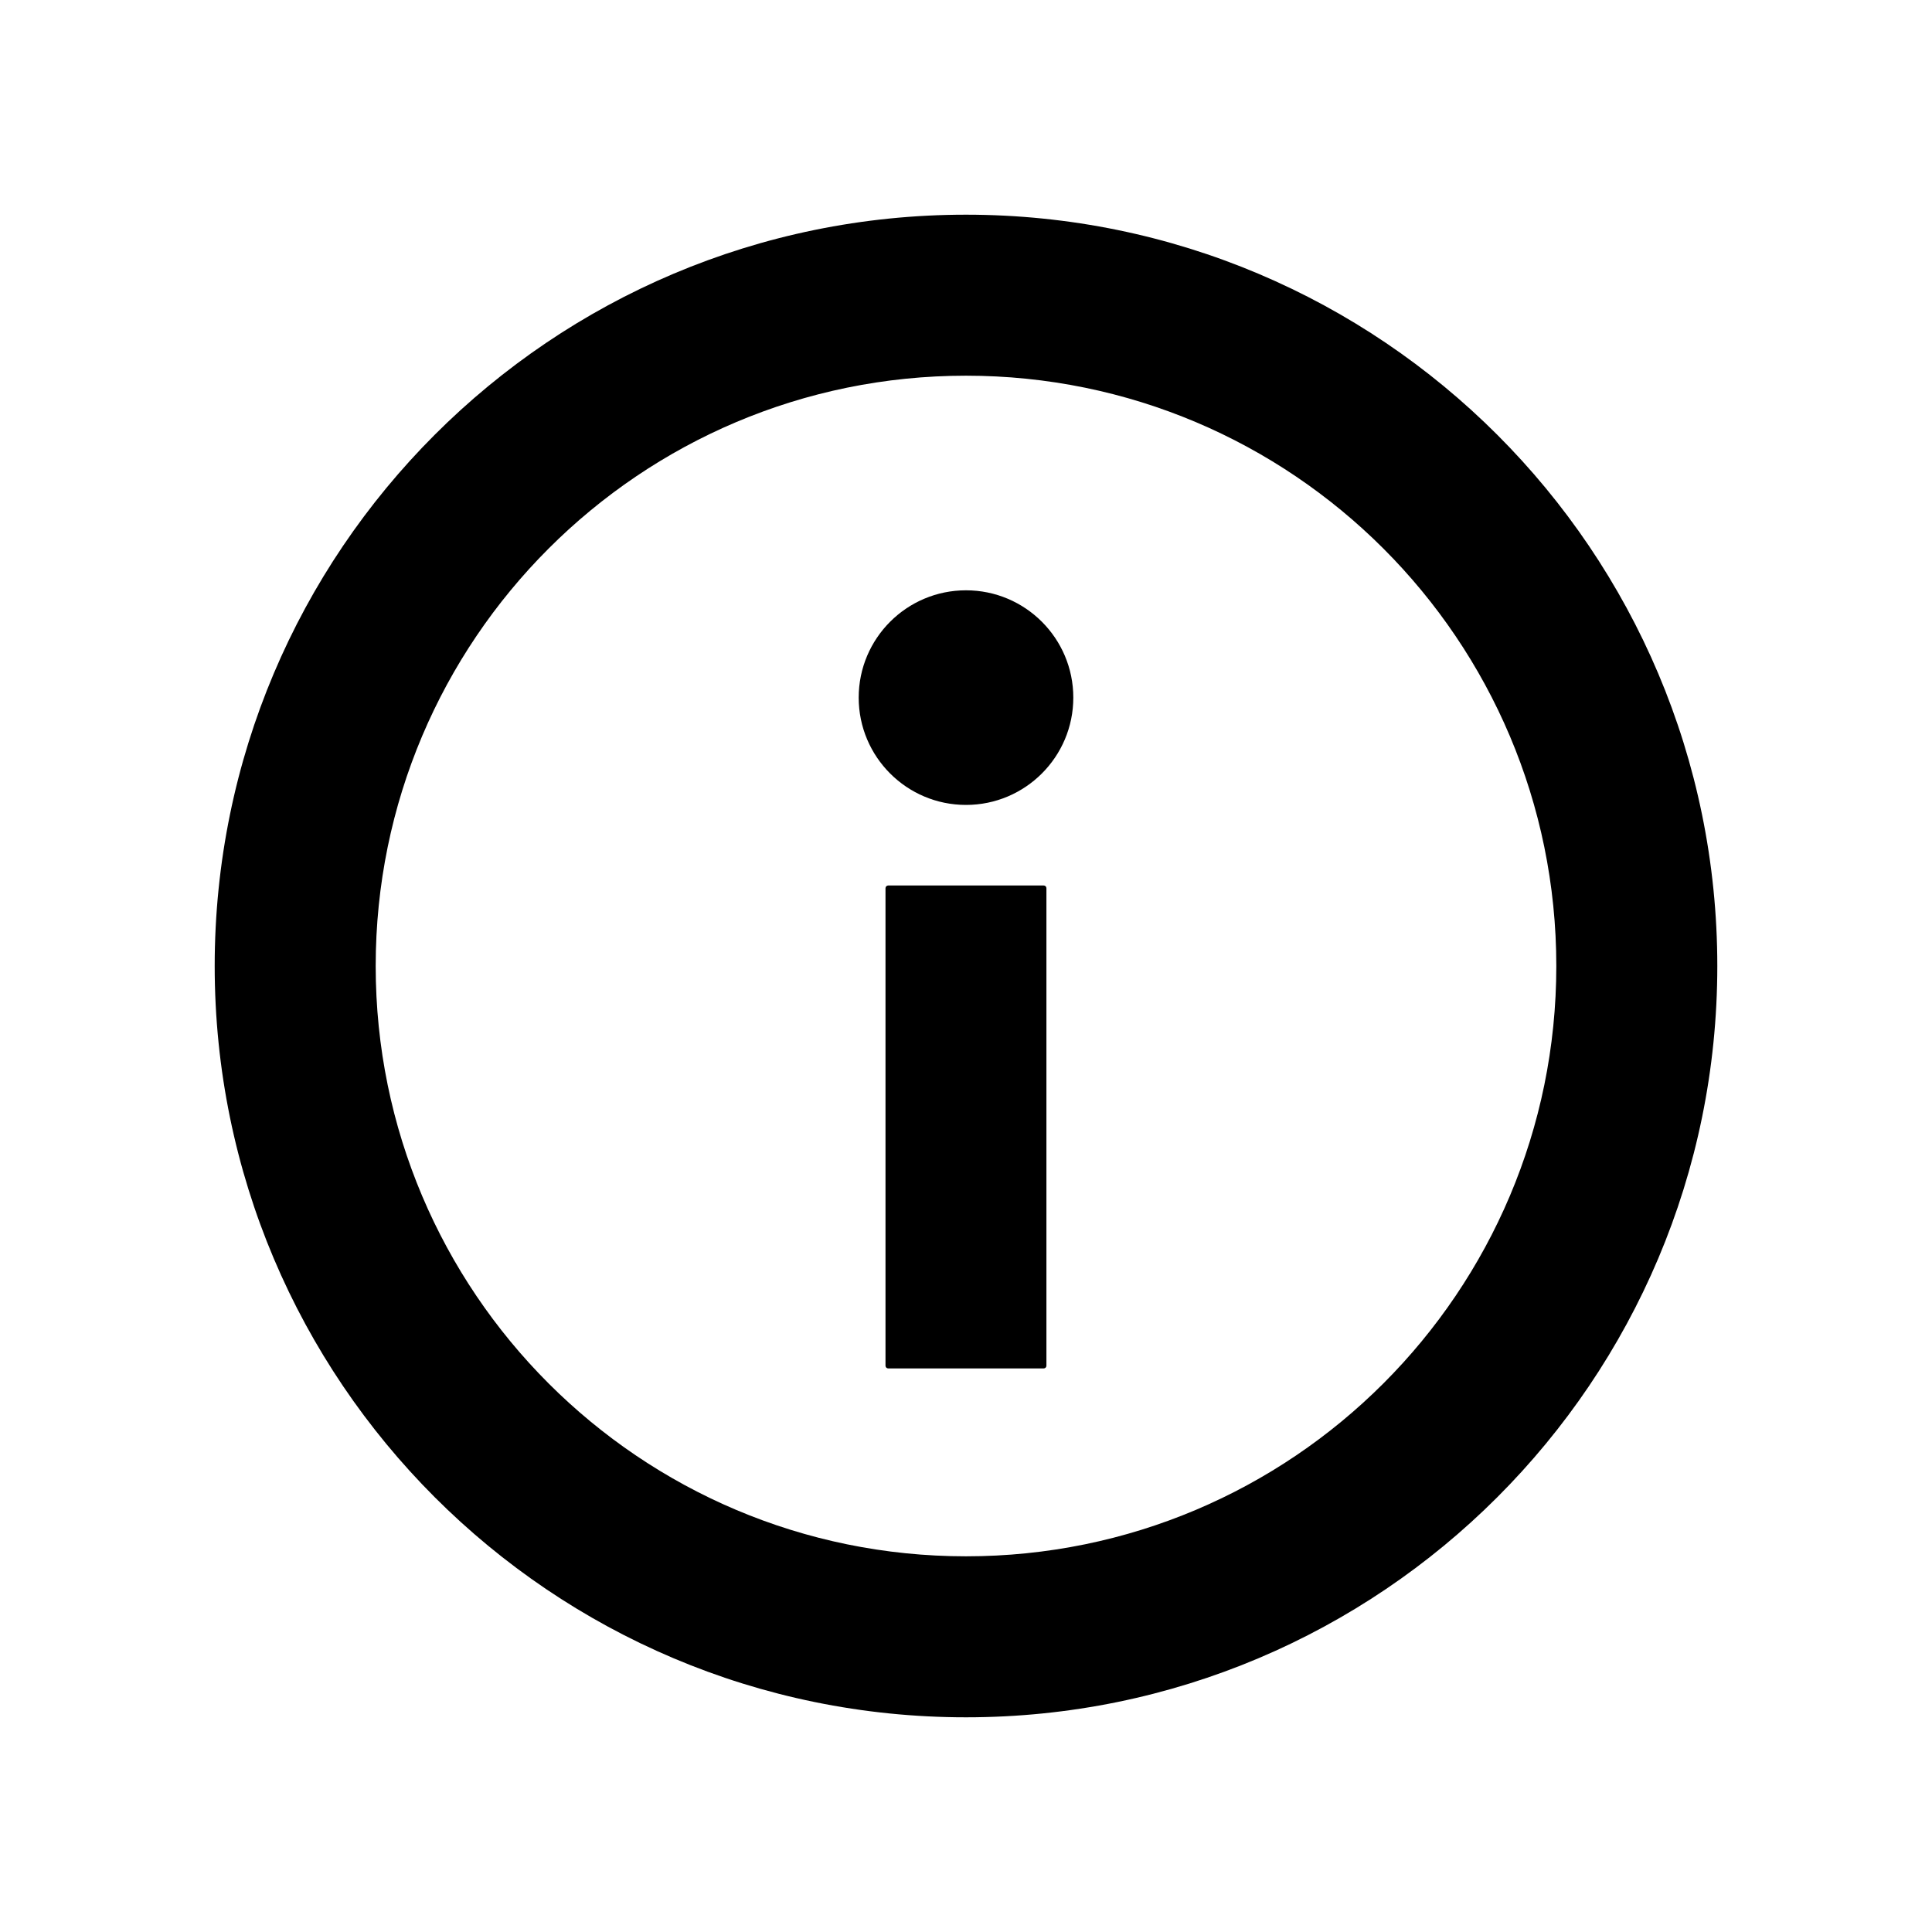 <!-- Generated by IcoMoon.io -->
<svg version="1.1" xmlns="http://www.w3.org/2000/svg" width="24" height="24" viewBox="0 0 24 24">
<title>info</title>
<path d="M12 2.667c-5.155 0-9.333 4.179-9.333 9.333s4.179 9.333 9.333 9.333c5.155 0 9.333-4.179 9.333-9.333s-4.179-9.333-9.333-9.333zM12 4.667c4.050 0 7.333 3.283 7.333 7.333s-3.283 7.333-7.333 7.333-7.333-3.283-7.333-7.333 3.283-7.333 7.333-7.333zM12 7.333c0.736 0 1.333 0.597 1.333 1.333s-0.597 1.333-1.333 1.333c-0.736 0-1.333-0.597-1.333-1.333s0.597-1.333 1.333-1.333zM11.033 11h1.933c0.018 0 0.033 0.015 0.033 0.033v5.933c0 0.018-0.015 0.033-0.033 0.033h-1.933c-0.018 0-0.033-0.015-0.033-0.033v-5.933c0-0.018 0.015-0.033 0.033-0.033z"></path>
</svg>
